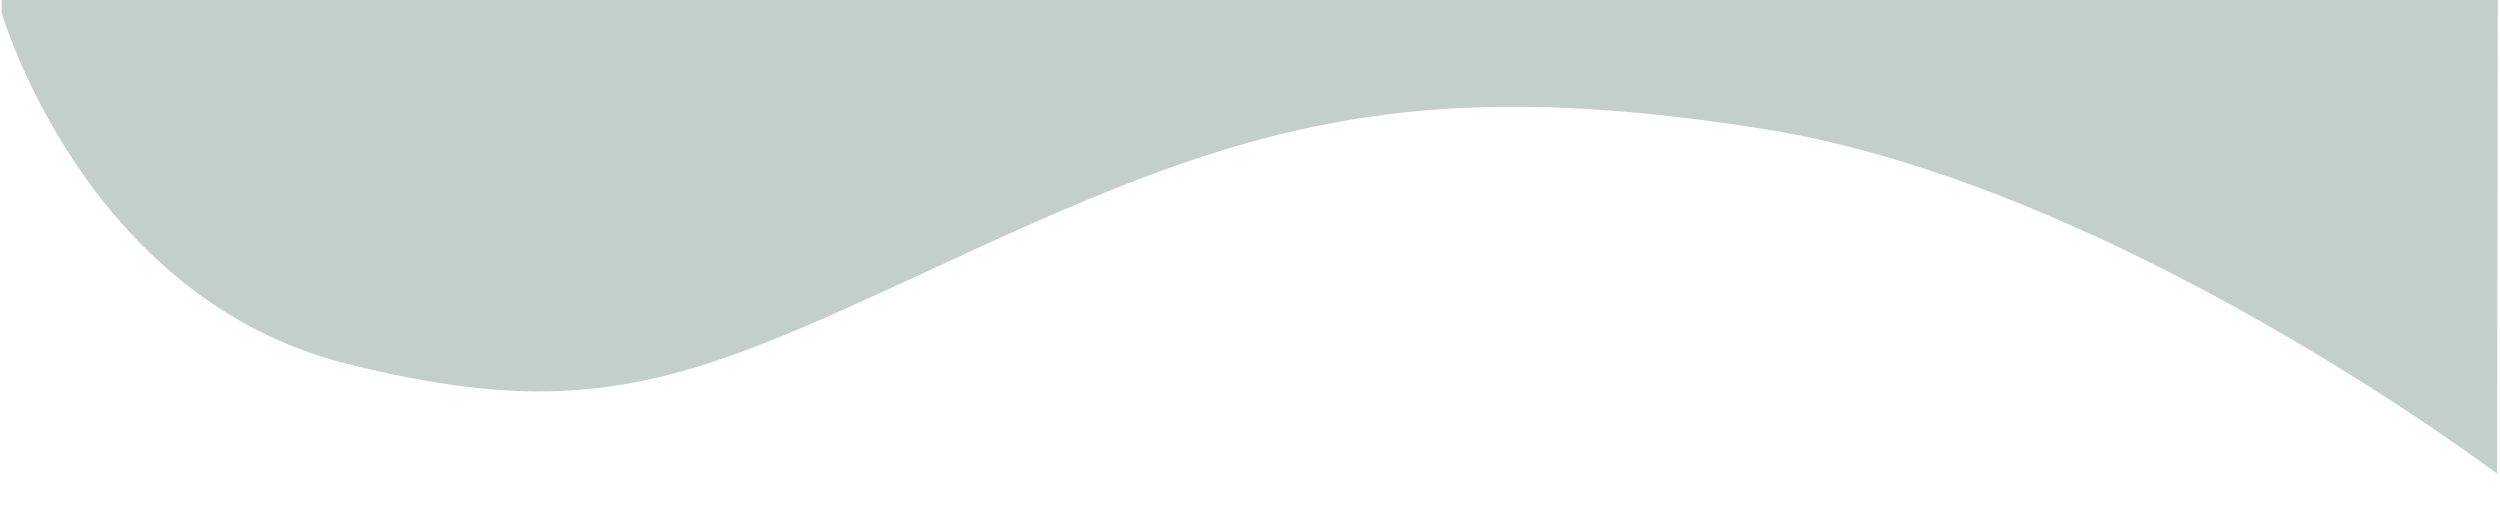 <svg xmlns="http://www.w3.org/2000/svg" width="1440" height="302" preserveAspectRatio="none"><defs><clipPath id="a"><path fill="#fff" stroke="#707070" d="M9908-13241h1440v302H9908z" data-name="Rectangle 323"/></clipPath></defs><g clip-path="url(#a)" transform="translate(-9908 13241)"><path fill="#c3d0c9" d="M9908-14112h1440l-1.683 1143.877s-220-166.524-422.608-198.631-299.521-1.733-454.251 69.38-211.777 103.935-362.6 65.643-197.92-202.103-197.92-202.103z" data-name="Path 12722"/></g></svg>